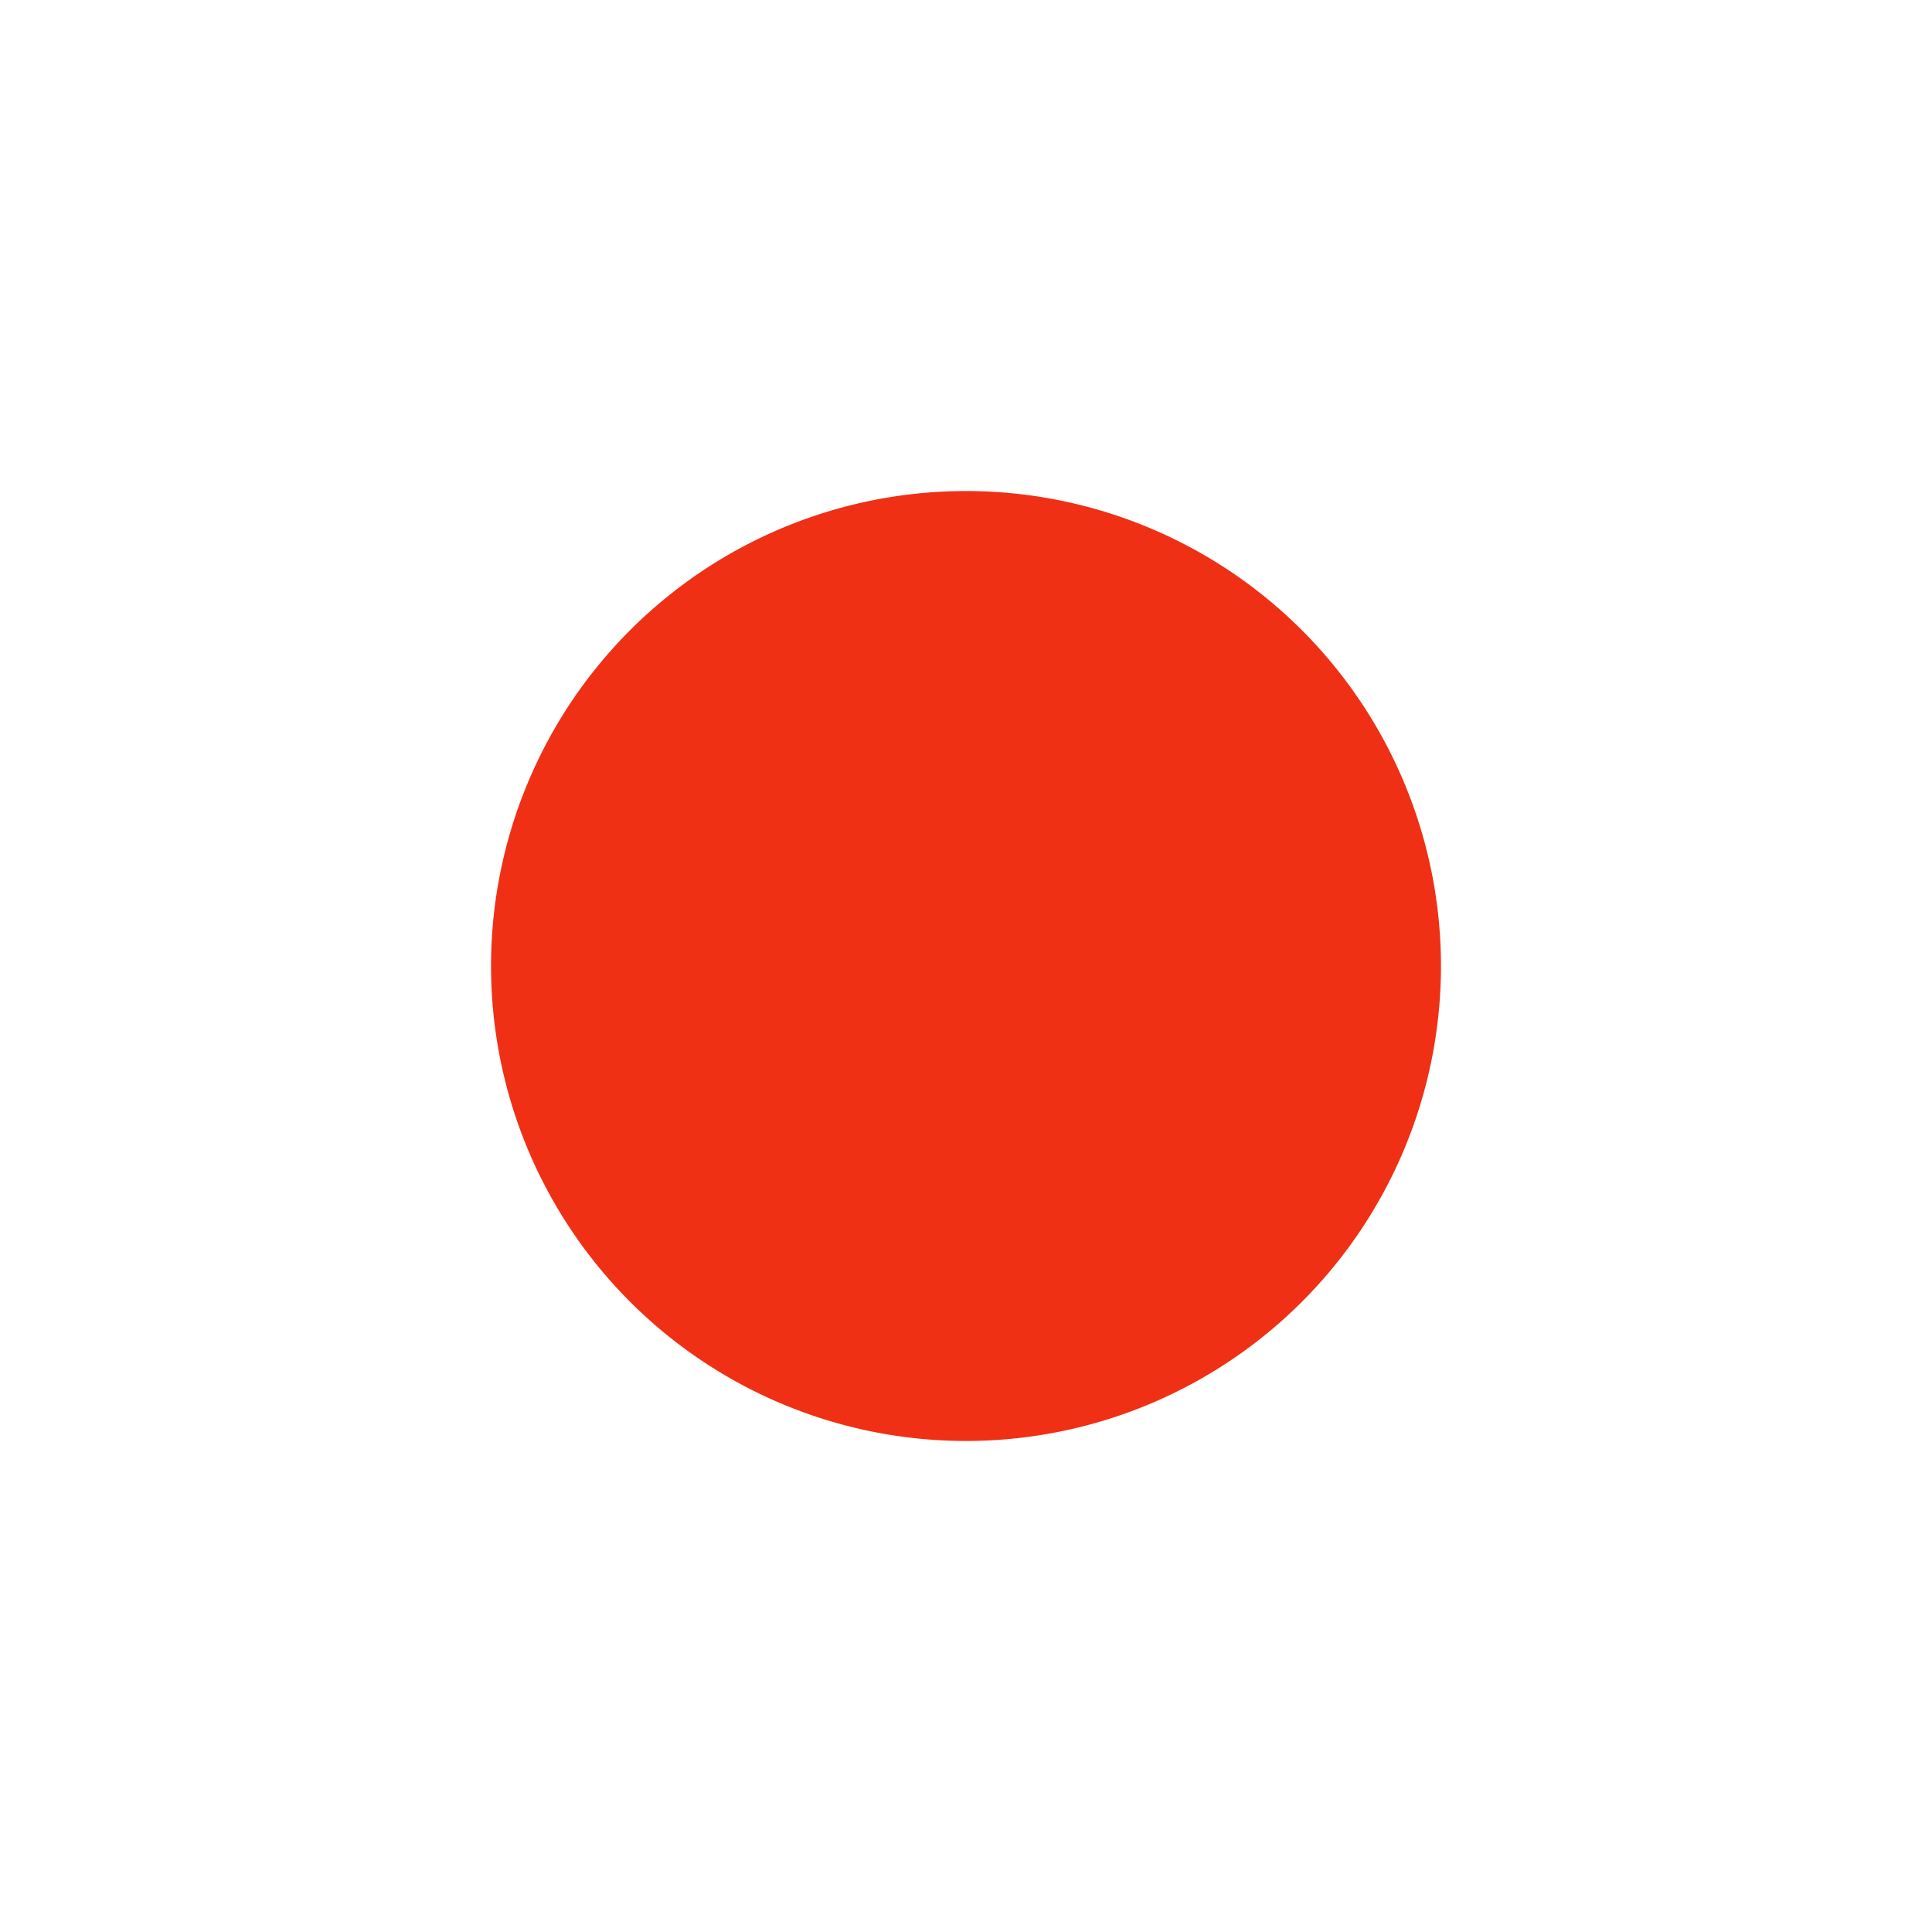 <?xml version="1.0" standalone="no"?><!DOCTYPE svg PUBLIC "-//W3C//DTD SVG 1.1//EN" "http://www.w3.org/Graphics/SVG/1.1/DTD/svg11.dtd"><svg t="1577322235023" class="icon" viewBox="0 0 1024 1024" version="1.1" xmlns="http://www.w3.org/2000/svg" p-id="2542" xmlns:xlink="http://www.w3.org/1999/xlink" width="200" height="200"><defs><style type="text/css"></style></defs><path d="M512 512m-251.741 0a251.741 251.741 0 1 0 503.482 0 251.741 251.741 0 1 0-503.482 0Z" fill="#ef3015" p-id="2543"></path><path d="M512 512m-94.403 0a94.403 94.403 0 1 0 188.806 0 94.403 94.403 0 1 0-188.806 0Z" fill="#ef3015" p-id="2544"></path></svg>
